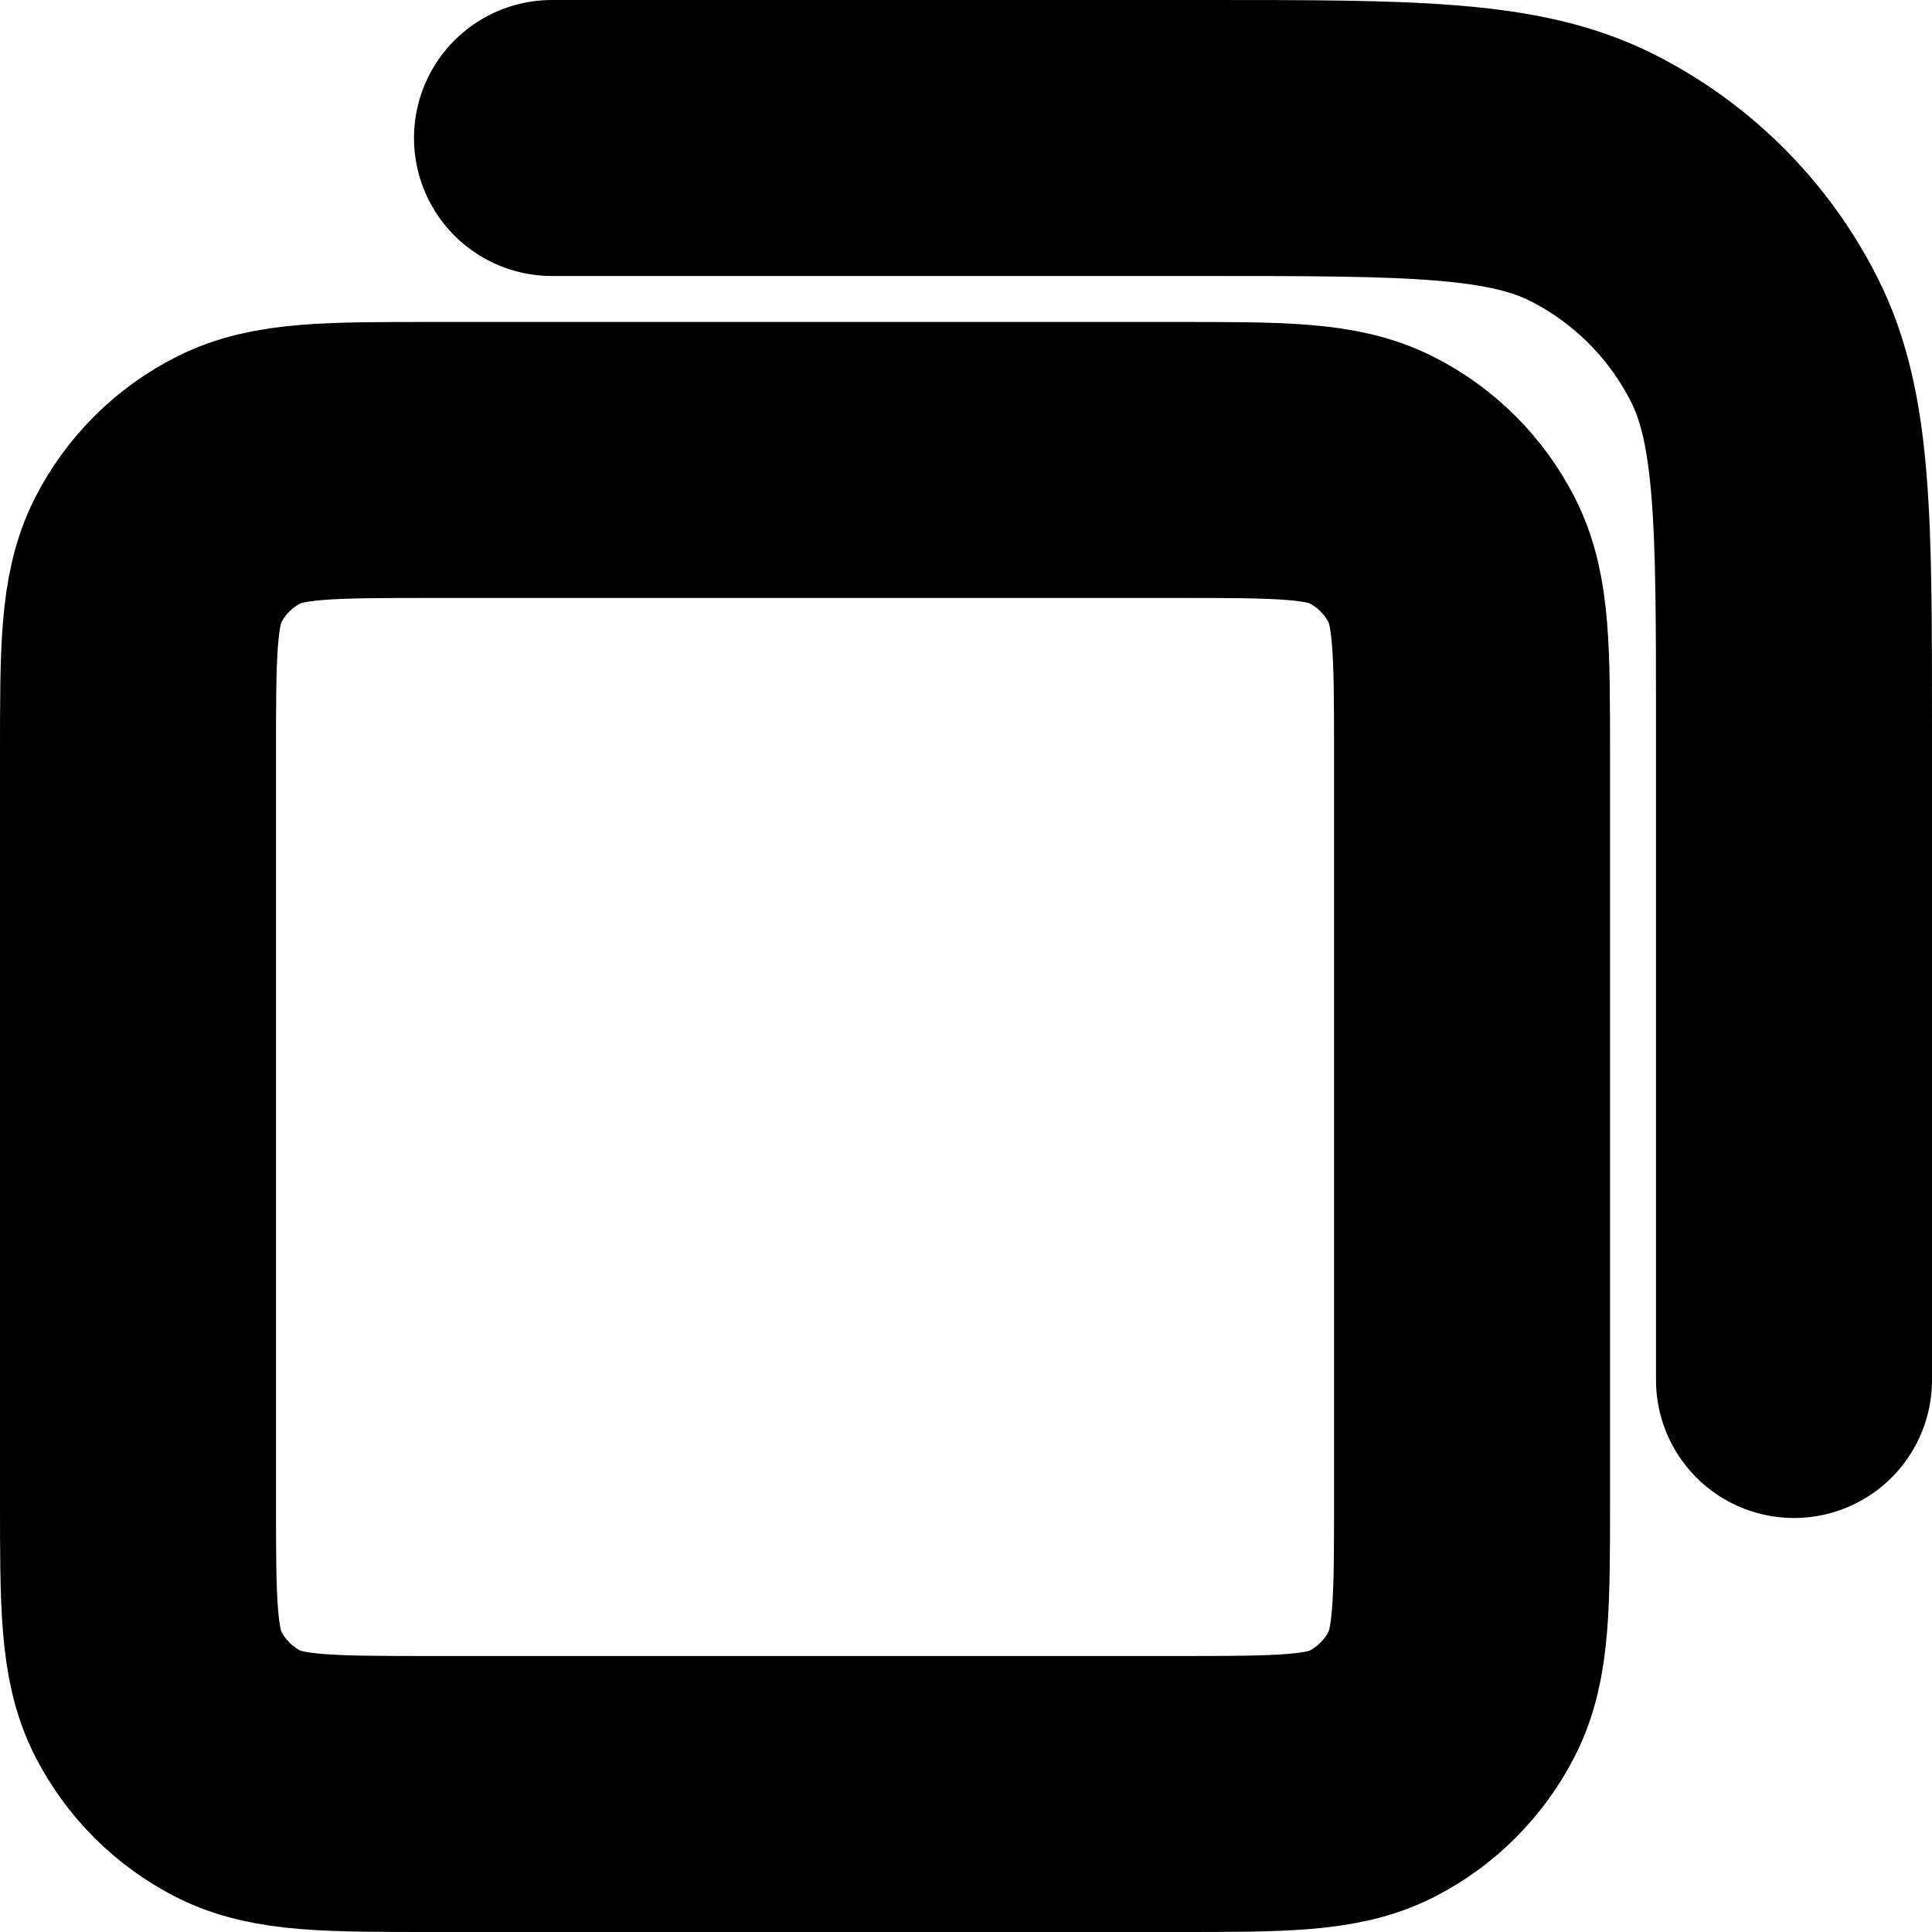 <svg width="14" height="14" viewBox="0 0 14 14" fill="none" xmlns="http://www.w3.org/2000/svg">
<path d="M4 1H8.733C10.227 1 10.973 1 11.544 1.291C12.046 1.546 12.454 1.954 12.709 2.456C13 3.026 13 3.773 13 5.267V10M3.133 13H8.533C9.28 13 9.653 13 9.939 12.855C10.19 12.727 10.393 12.523 10.521 12.272C10.667 11.987 10.667 11.613 10.667 10.867V5.467C10.667 4.72 10.667 4.347 10.521 4.061C10.393 3.81 10.19 3.606 9.939 3.479C9.653 3.333 9.28 3.333 8.533 3.333H3.133C2.387 3.333 2.013 3.333 1.728 3.479C1.477 3.606 1.273 3.81 1.145 4.061C1 4.347 1 4.72 1 5.467V10.867C1 11.613 1 11.987 1.145 12.272C1.273 12.523 1.477 12.727 1.728 12.855C2.013 13 2.387 13 3.133 13Z" stroke="black" stroke-width="2" stroke-linecap="round" stroke-linejoin="round"/>
</svg>
